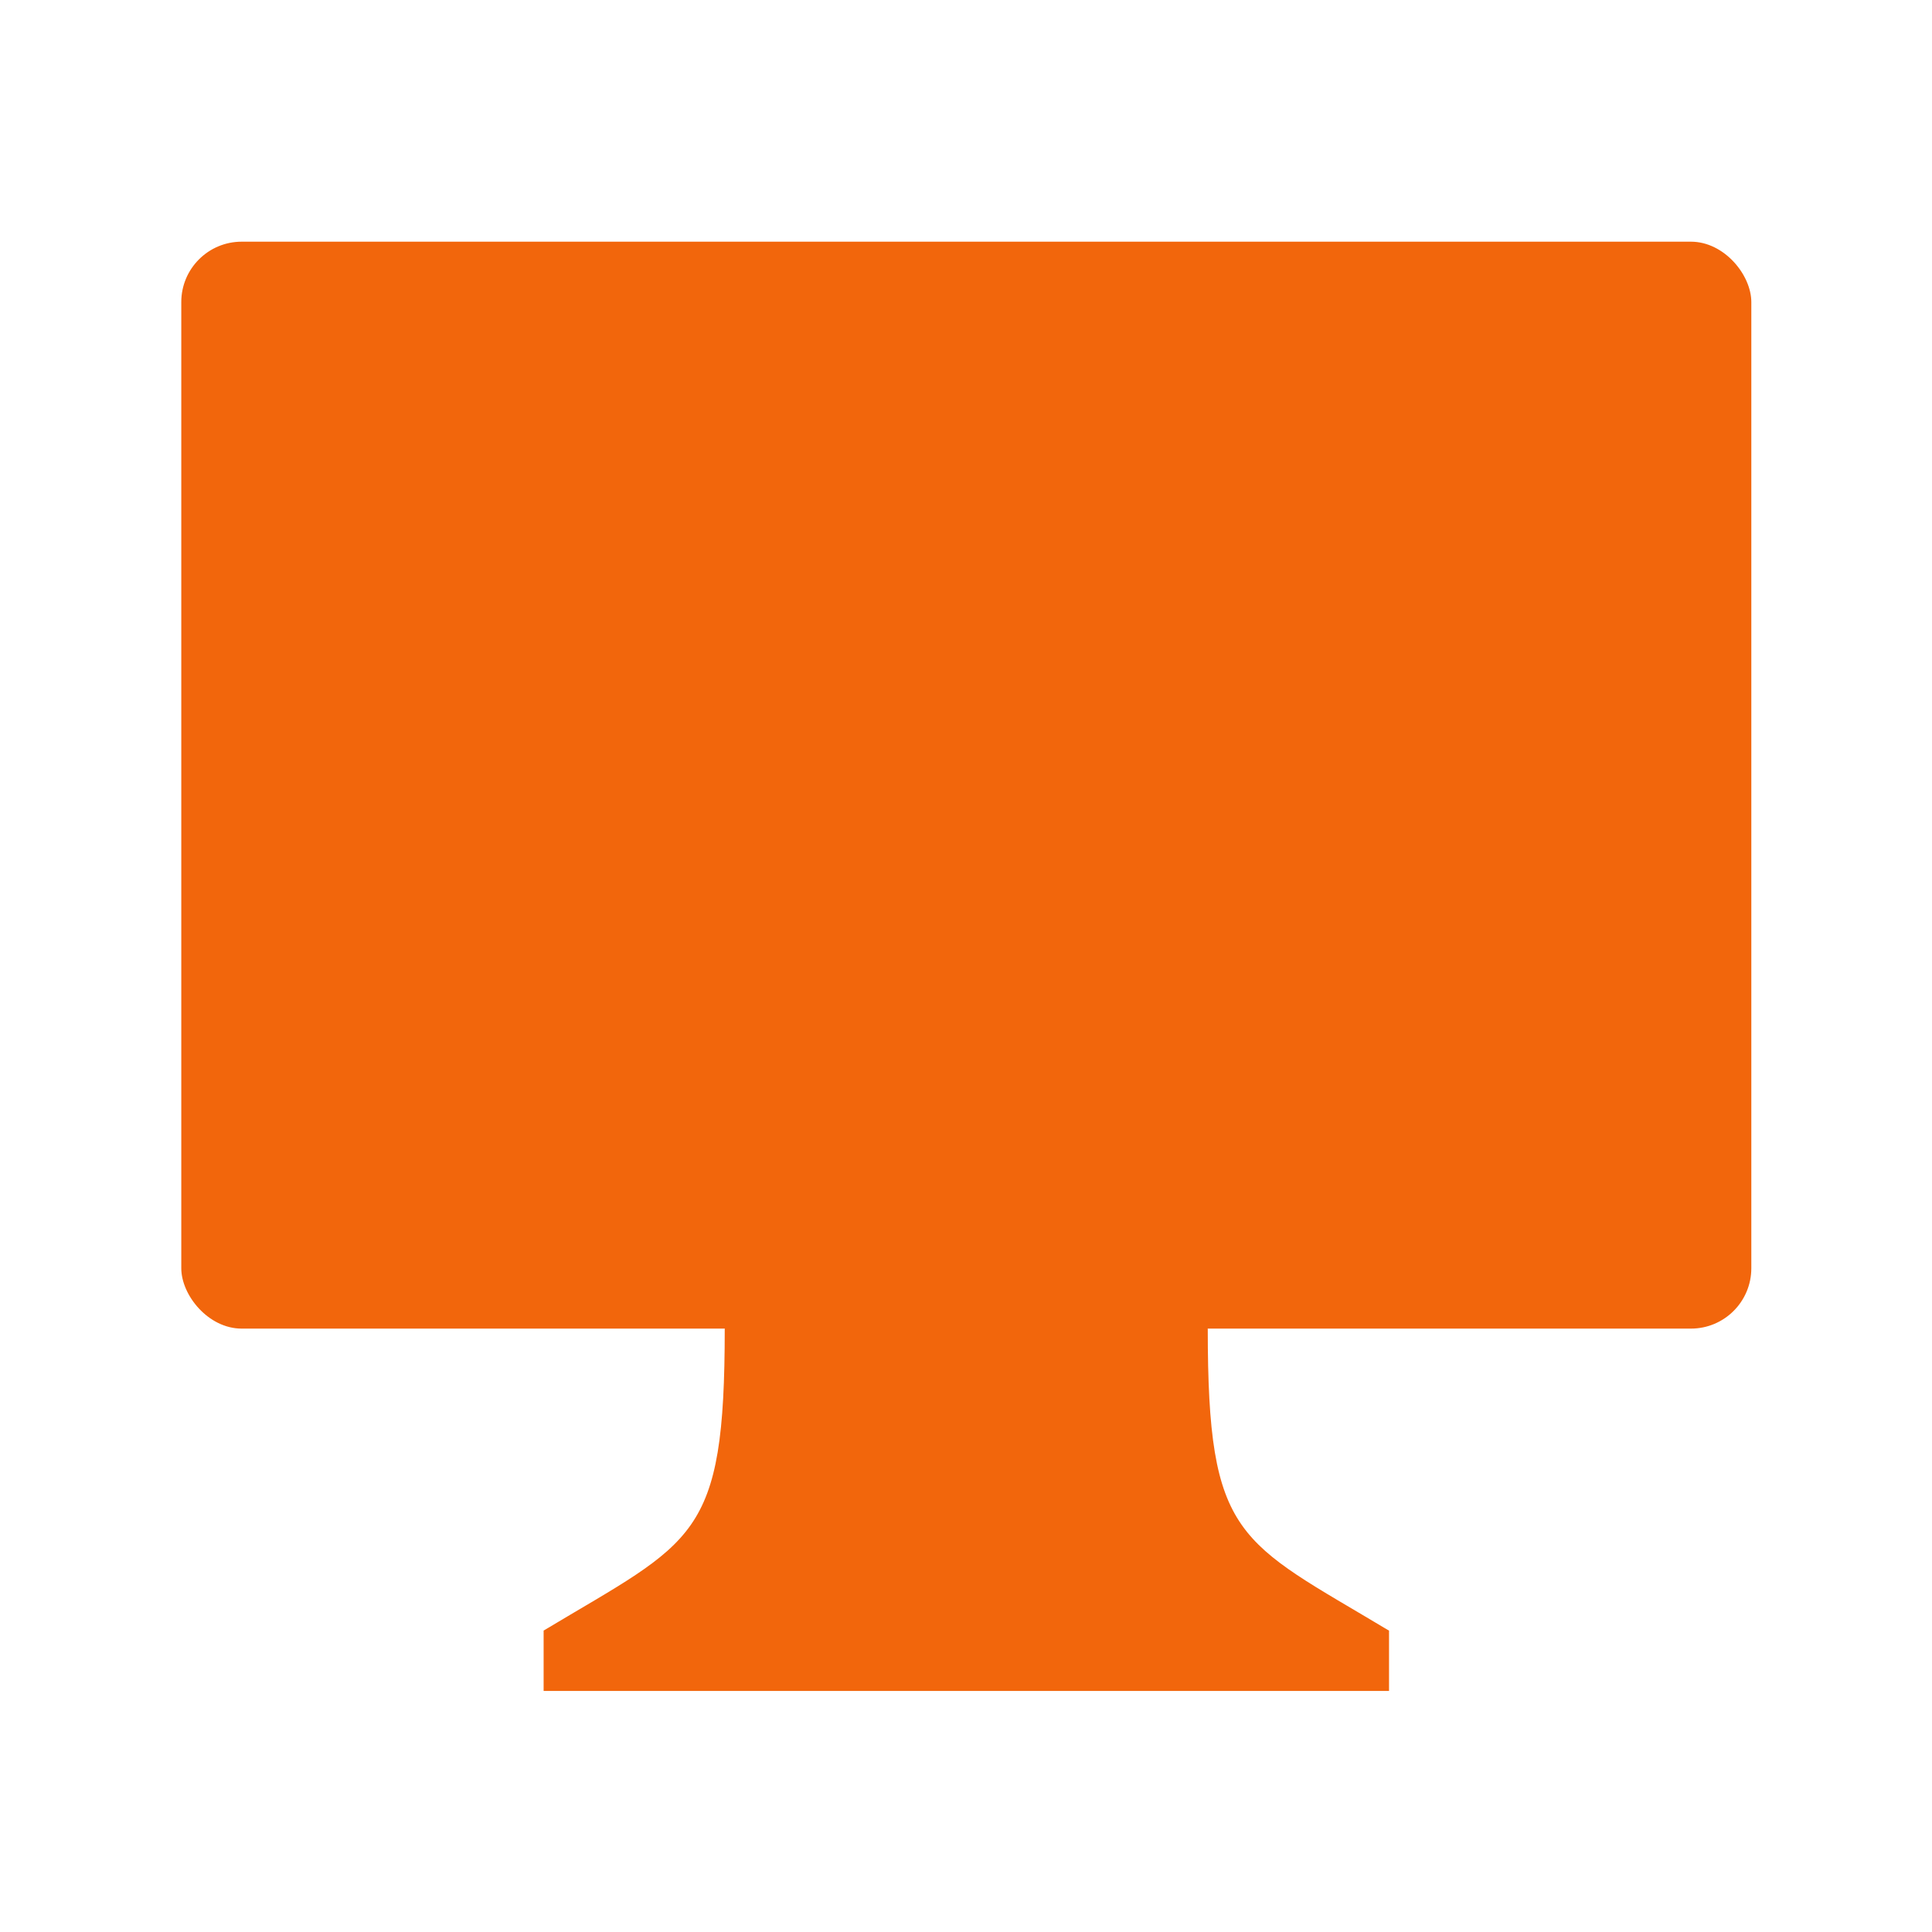 <svg width="64" height="64" version="1.1" viewBox="0 0 64 64" xmlns="http://www.w3.org/2000/svg">
 <g transform="matrix(1.704 0 0 1.704 -22.518 -24.518)">
  <path d="m32 36.696-4.696 3.522c0 4.109-0.587 4.109-3.522 5.87l8.217 0.587 8.217-0.587c-2.935-1.761-3.522-1.761-3.522-5.87z" fill="#f2660c" stroke-width="1.174"/>
  <path d="m23.783 46.087v1.174h16.435v-1.174z" fill="#f2660c" stroke-width="1.174"/>
  <rect x="16.739" y="19.087" width="30.522" height="21.13" ry="1.174" fill="#f2660c"/>
  <rect x="19.087" y="21.435" width="25.826" height="16.435" fill="#f2660c" stroke-width="1.185" style="paint-order:normal"/>
  <circle cx="32" cy="33.174" r="2.348" fill="#f2660c" stroke-width="1.174" style="paint-order:normal"/>
  <path d="m32 23.783c-3.354 0.001-6.543 1.79-8.217 4.696l2.123 1.176c1.257-2.178 3.58-3.525 6.094-3.524s4.836 1.348 6.092 3.526l2.125-1.179c-1.675-2.906-4.864-4.697-8.217-4.696zm0 3.522c-2.096 6.46e-4 -4.03 1.124-5.076 2.939l2.029 1.172c0.628-1.09 1.79-1.763 3.047-1.763s2.419 0.674 3.047 1.763l2.031-1.174c-1.047-1.815-2.983-2.938-5.079-2.937z" fill="#f2660c" stroke-width="1.174" style="paint-order:normal"/>
 </g>
</svg>
